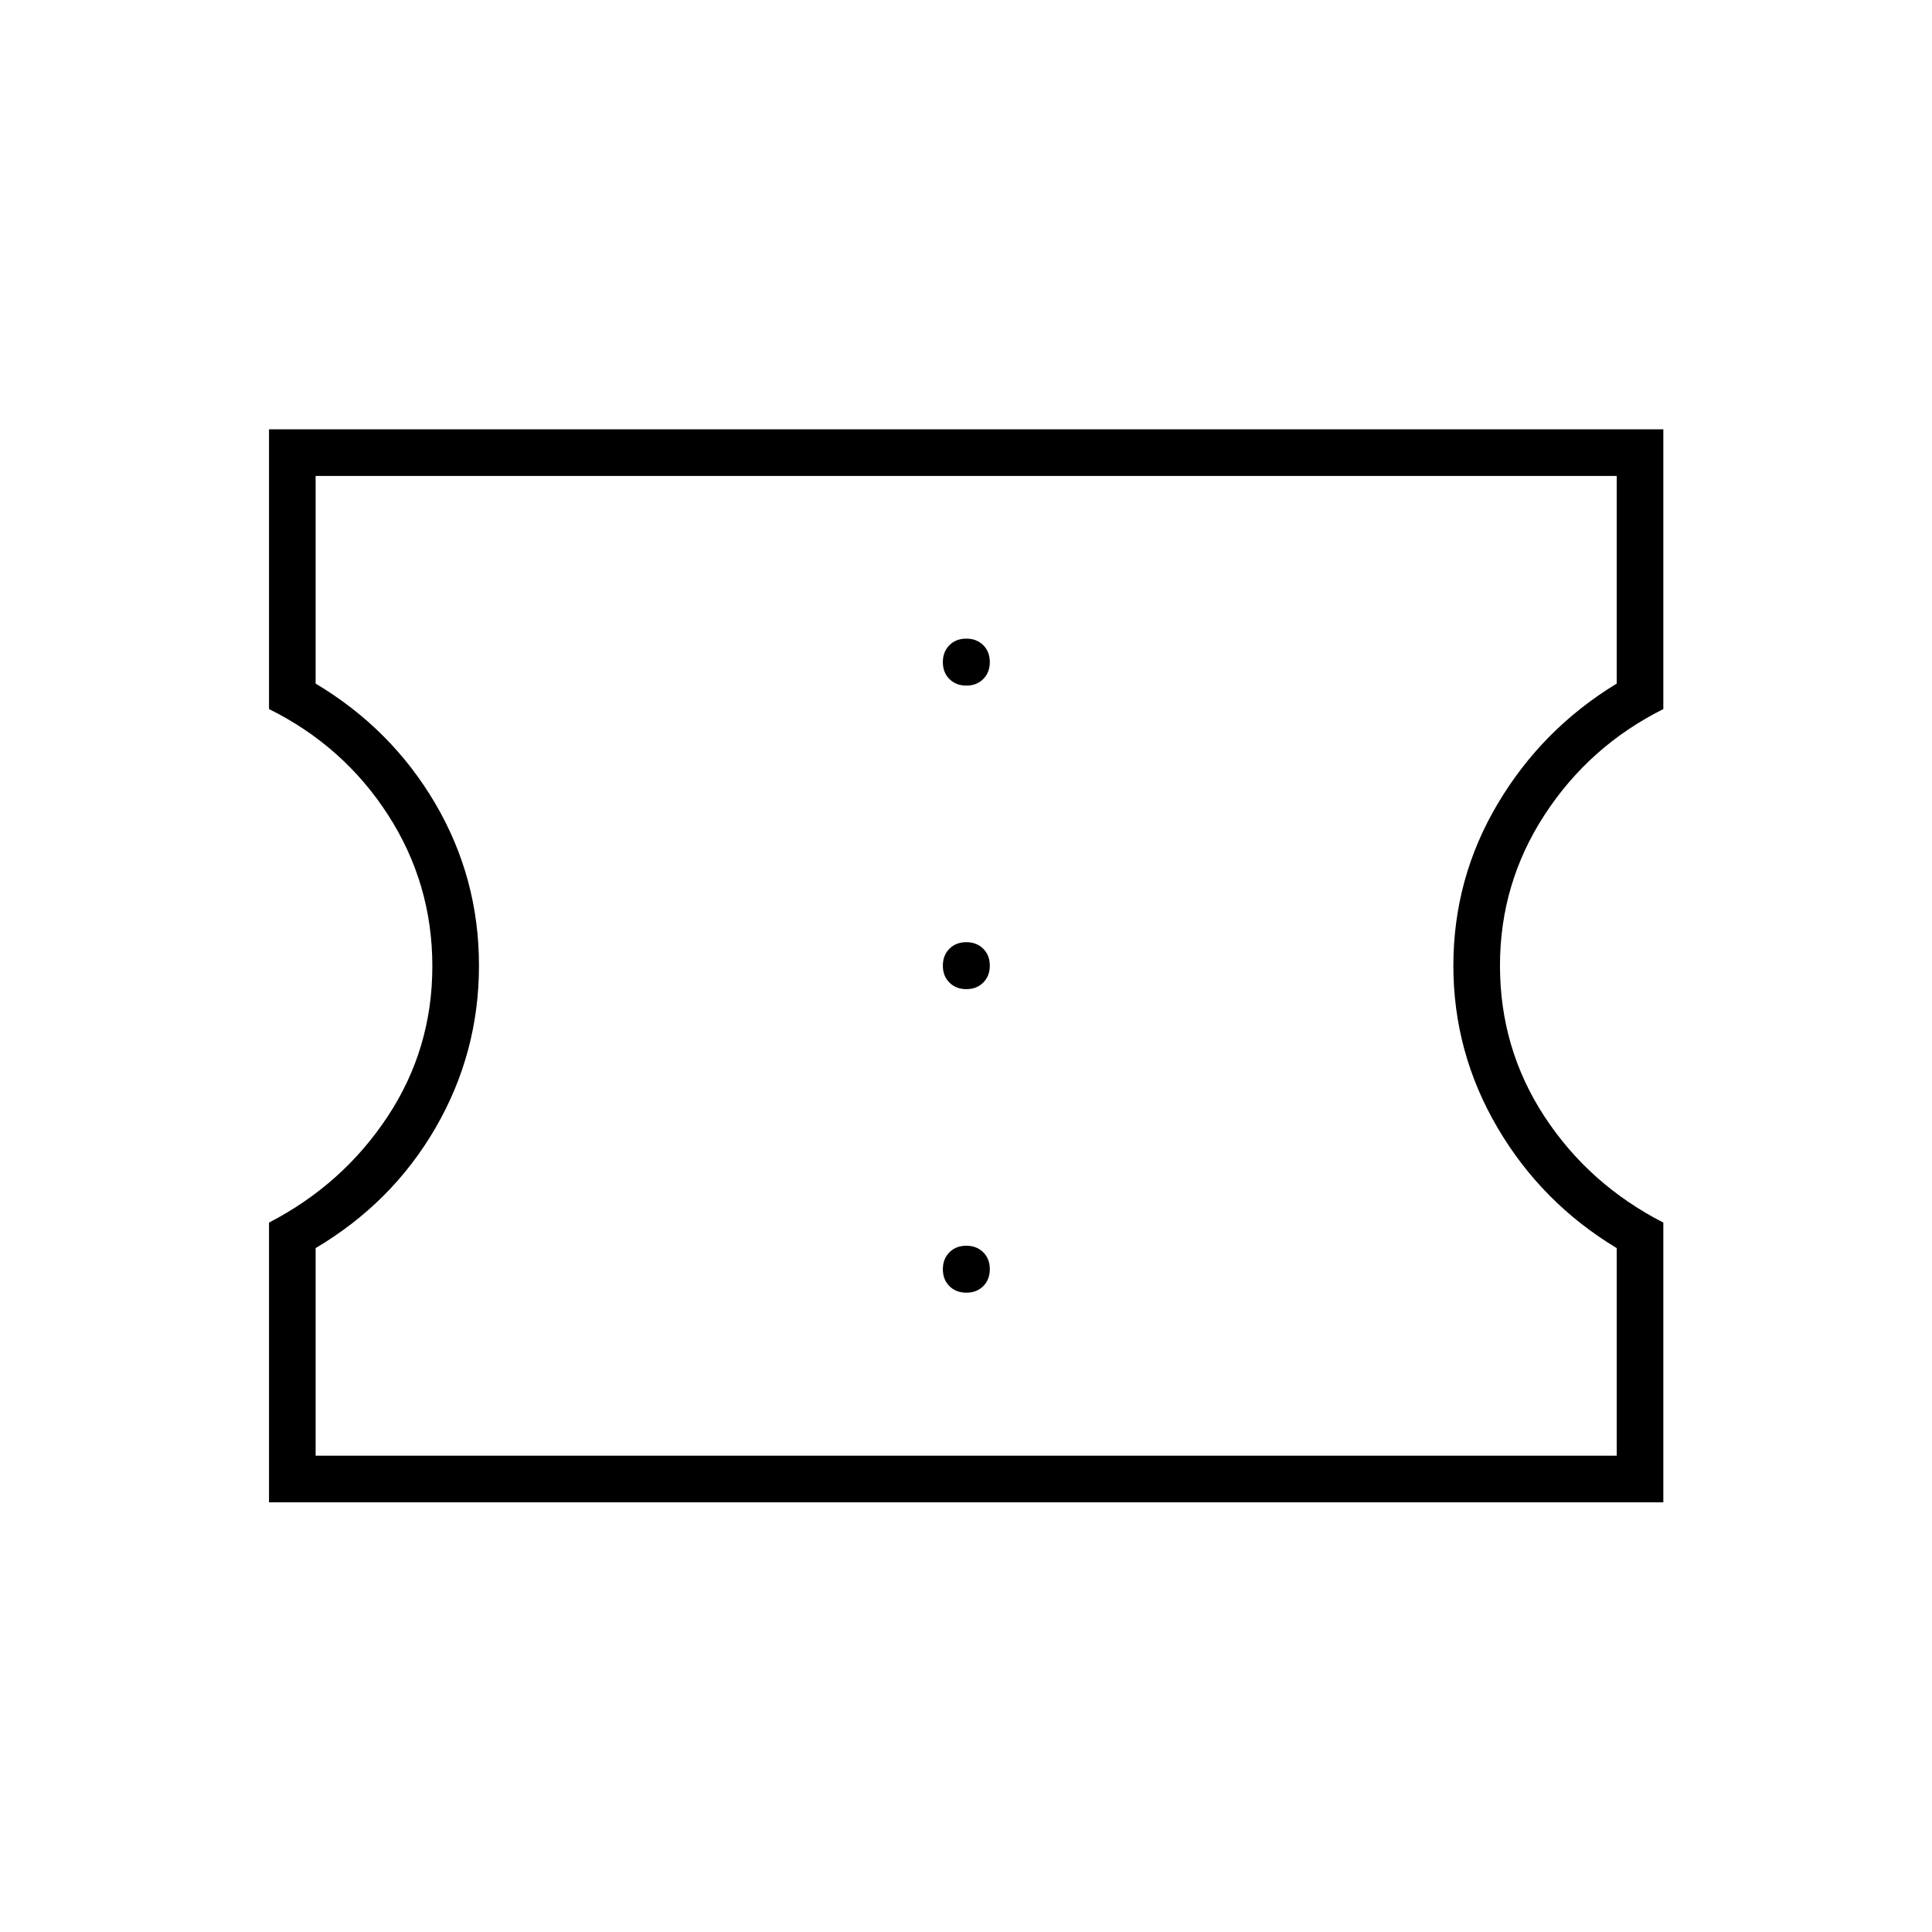 <svg xmlns="http://www.w3.org/2000/svg" height="40" viewBox="0 -960 960 960" width="40"><path d="M480.18-317.67q5.15 0 8.4-3.26 3.25-3.27 3.25-8.42t-3.26-8.4q-3.27-3.25-8.42-3.25t-8.4 3.27q-3.25 3.27-3.25 8.41 0 5.15 3.27 8.4t8.41 3.25Zm0-150.83q5.15 0 8.4-3.27t3.25-8.41q0-5.15-3.26-8.4-3.27-3.25-8.42-3.25t-8.4 3.26q-3.25 3.27-3.25 8.42t3.27 8.4q3.27 3.25 8.41 3.25Zm0-150.83q5.15 0 8.4-3.27t3.25-8.42q0-5.15-3.26-8.4-3.27-3.25-8.42-3.25t-8.4 3.27q-3.25 3.27-3.25 8.42t3.27 8.4q3.27 3.25 8.41 3.25ZM133.67-213.5v-139q36.66-19 58.91-52.65 22.25-33.66 22.25-74.75 0-41.1-22.07-75.27-22.08-34.16-59.09-52.5v-139H826.5v139q-36.67 18.34-58.92 52.43t-22.25 74.99q0 41.24 22.08 74.99 22.08 33.76 59.09 52.76v139H133.67Zm23.16-23.17h646.5v-103.16q-37.33-22.5-59.25-59.87-21.91-37.37-21.91-80.44 0-43.43 22.08-80.56t59.08-59.63V-723.5h-646.5v103.17q37.67 22.5 59.42 59.54T238-480.23q0 43.4-21.58 80.65-21.59 37.25-59.59 59.75v103.16ZM480.5-480.5Z"/></svg>